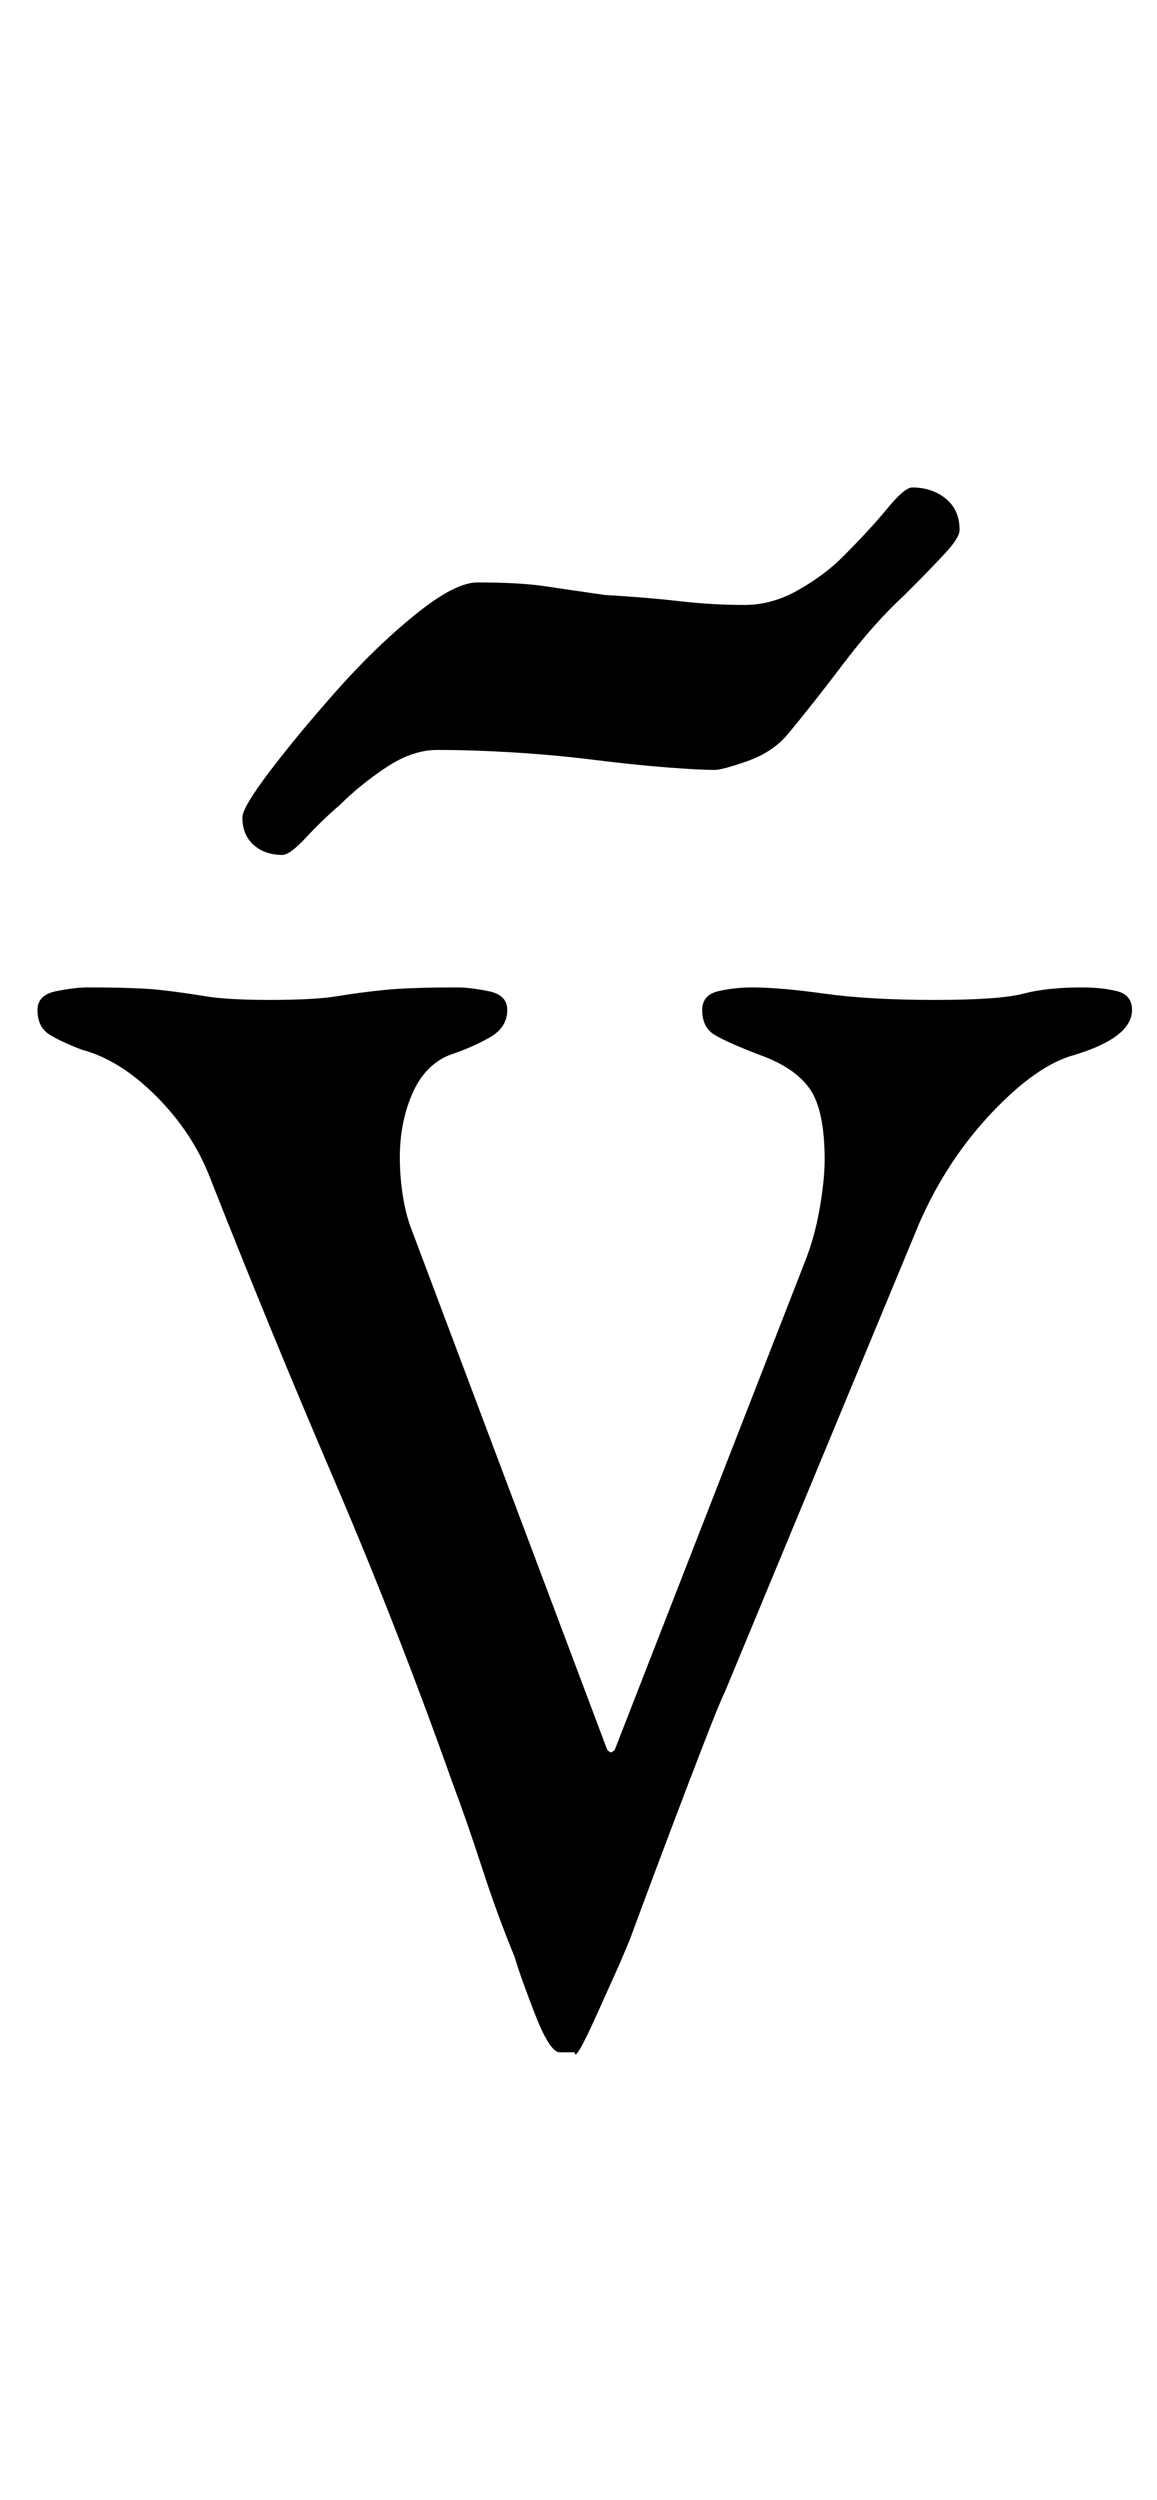 <?xml version="1.0" standalone="no"?>
<!DOCTYPE svg PUBLIC "-//W3C//DTD SVG 1.1//EN" "http://www.w3.org/Graphics/SVG/1.1/DTD/svg11.dtd" >
<svg xmlns="http://www.w3.org/2000/svg" xmlns:xlink="http://www.w3.org/1999/xlink" version="1.1" viewBox="-10 0 463 1000">
  <g transform="matrix(1 0 0 -1 0 800)">
   <path fill="currentColor"
d="M214 -21q-4 0 -10 15.5t-8 22.5q-7 17 -13 35.5t-12 34.5q-22 62 -47.5 121.5t-49.5 120.5q-7 18 -21.5 32.5t-29.5 18.5q-8 3 -13 6t-5 10q0 6 7.5 7.5t12.5 1.5q20 0 29 -1t18 -2.5t26 -1.5q18 0 27 1.5t19 2.5t29 1q5 0 12.5 -1.5t7.5 -7.5q0 -7 -7 -11t-16 -7
q-10 -4 -15 -15.5t-5 -25.5q0 -7 1 -14t3 -13l79 -210q1 -1 1.5 -1t1.5 1l76 195q4 10 6 21.5t2 19.5q0 20 -6 28.5t-20 13.5q-13 5 -18 8t-5 10q0 6 6.5 7.5t13.5 1.5q11 0 29 -2.5t44 -2.5t35.5 2.5t23.5 2.5q8 0 14 -1.5t6 -7.5q0 -11 -23 -18q-15 -4 -33 -23t-29 -44
l-78 -188q-2 -4 -8 -19.5t-13 -34t-12 -32l-5 -13.5l-4 -9.5t-9 -20t-9 -15.5h-6zM103 458q-7 0 -11.5 4t-4.5 11q0 4 11 18.5t26.5 32t31.5 30.5t25 13q17 0 27 -1.5t24 -3.5q17 -1 30 -2.5t26 -1.5q11 0 21.5 6t17.5 13q11 11 18 19.5t10 8.5q8 0 13.5 -4.5t5.5 -12.5
q0 -3 -5.5 -9t-16.5 -17q-12 -11 -24.5 -27.5t-22.5 -28.5q-6 -7 -16 -10.5t-13 -3.5q-6 0 -19 1t-29 3t-32.5 3t-30.5 1q-10 0 -20.5 -7t-18.5 -15q-7 -6 -13.5 -13t-9.5 -7z" />
  </g>

</svg>
